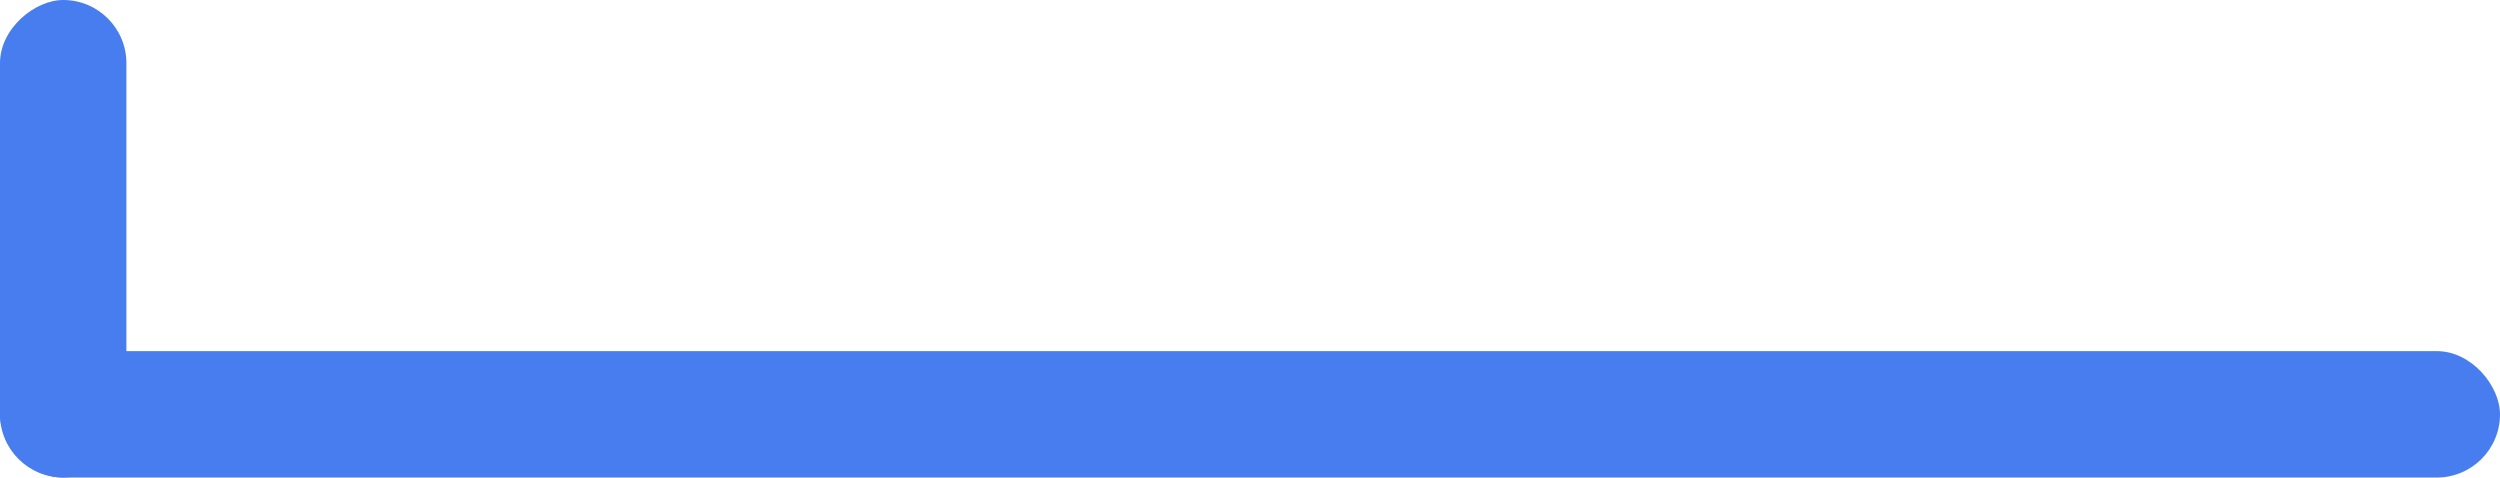 <svg id="Group_173" data-name="Group 173" xmlns="http://www.w3.org/2000/svg" width="274.512" height="52.435" viewBox="0 0 274.512 52.435">
  <rect id="Rectangle_77" data-name="Rectangle 77" width="274.512" height="13.88" rx="6.94" transform="translate(0 38.555)" fill="#477dee"/>
  <rect id="Rectangle_78" data-name="Rectangle 78" width="52.435" height="13.88" rx="6.94" transform="translate(0 52.435) rotate(-90)" fill="#477dee"/>
</svg>
